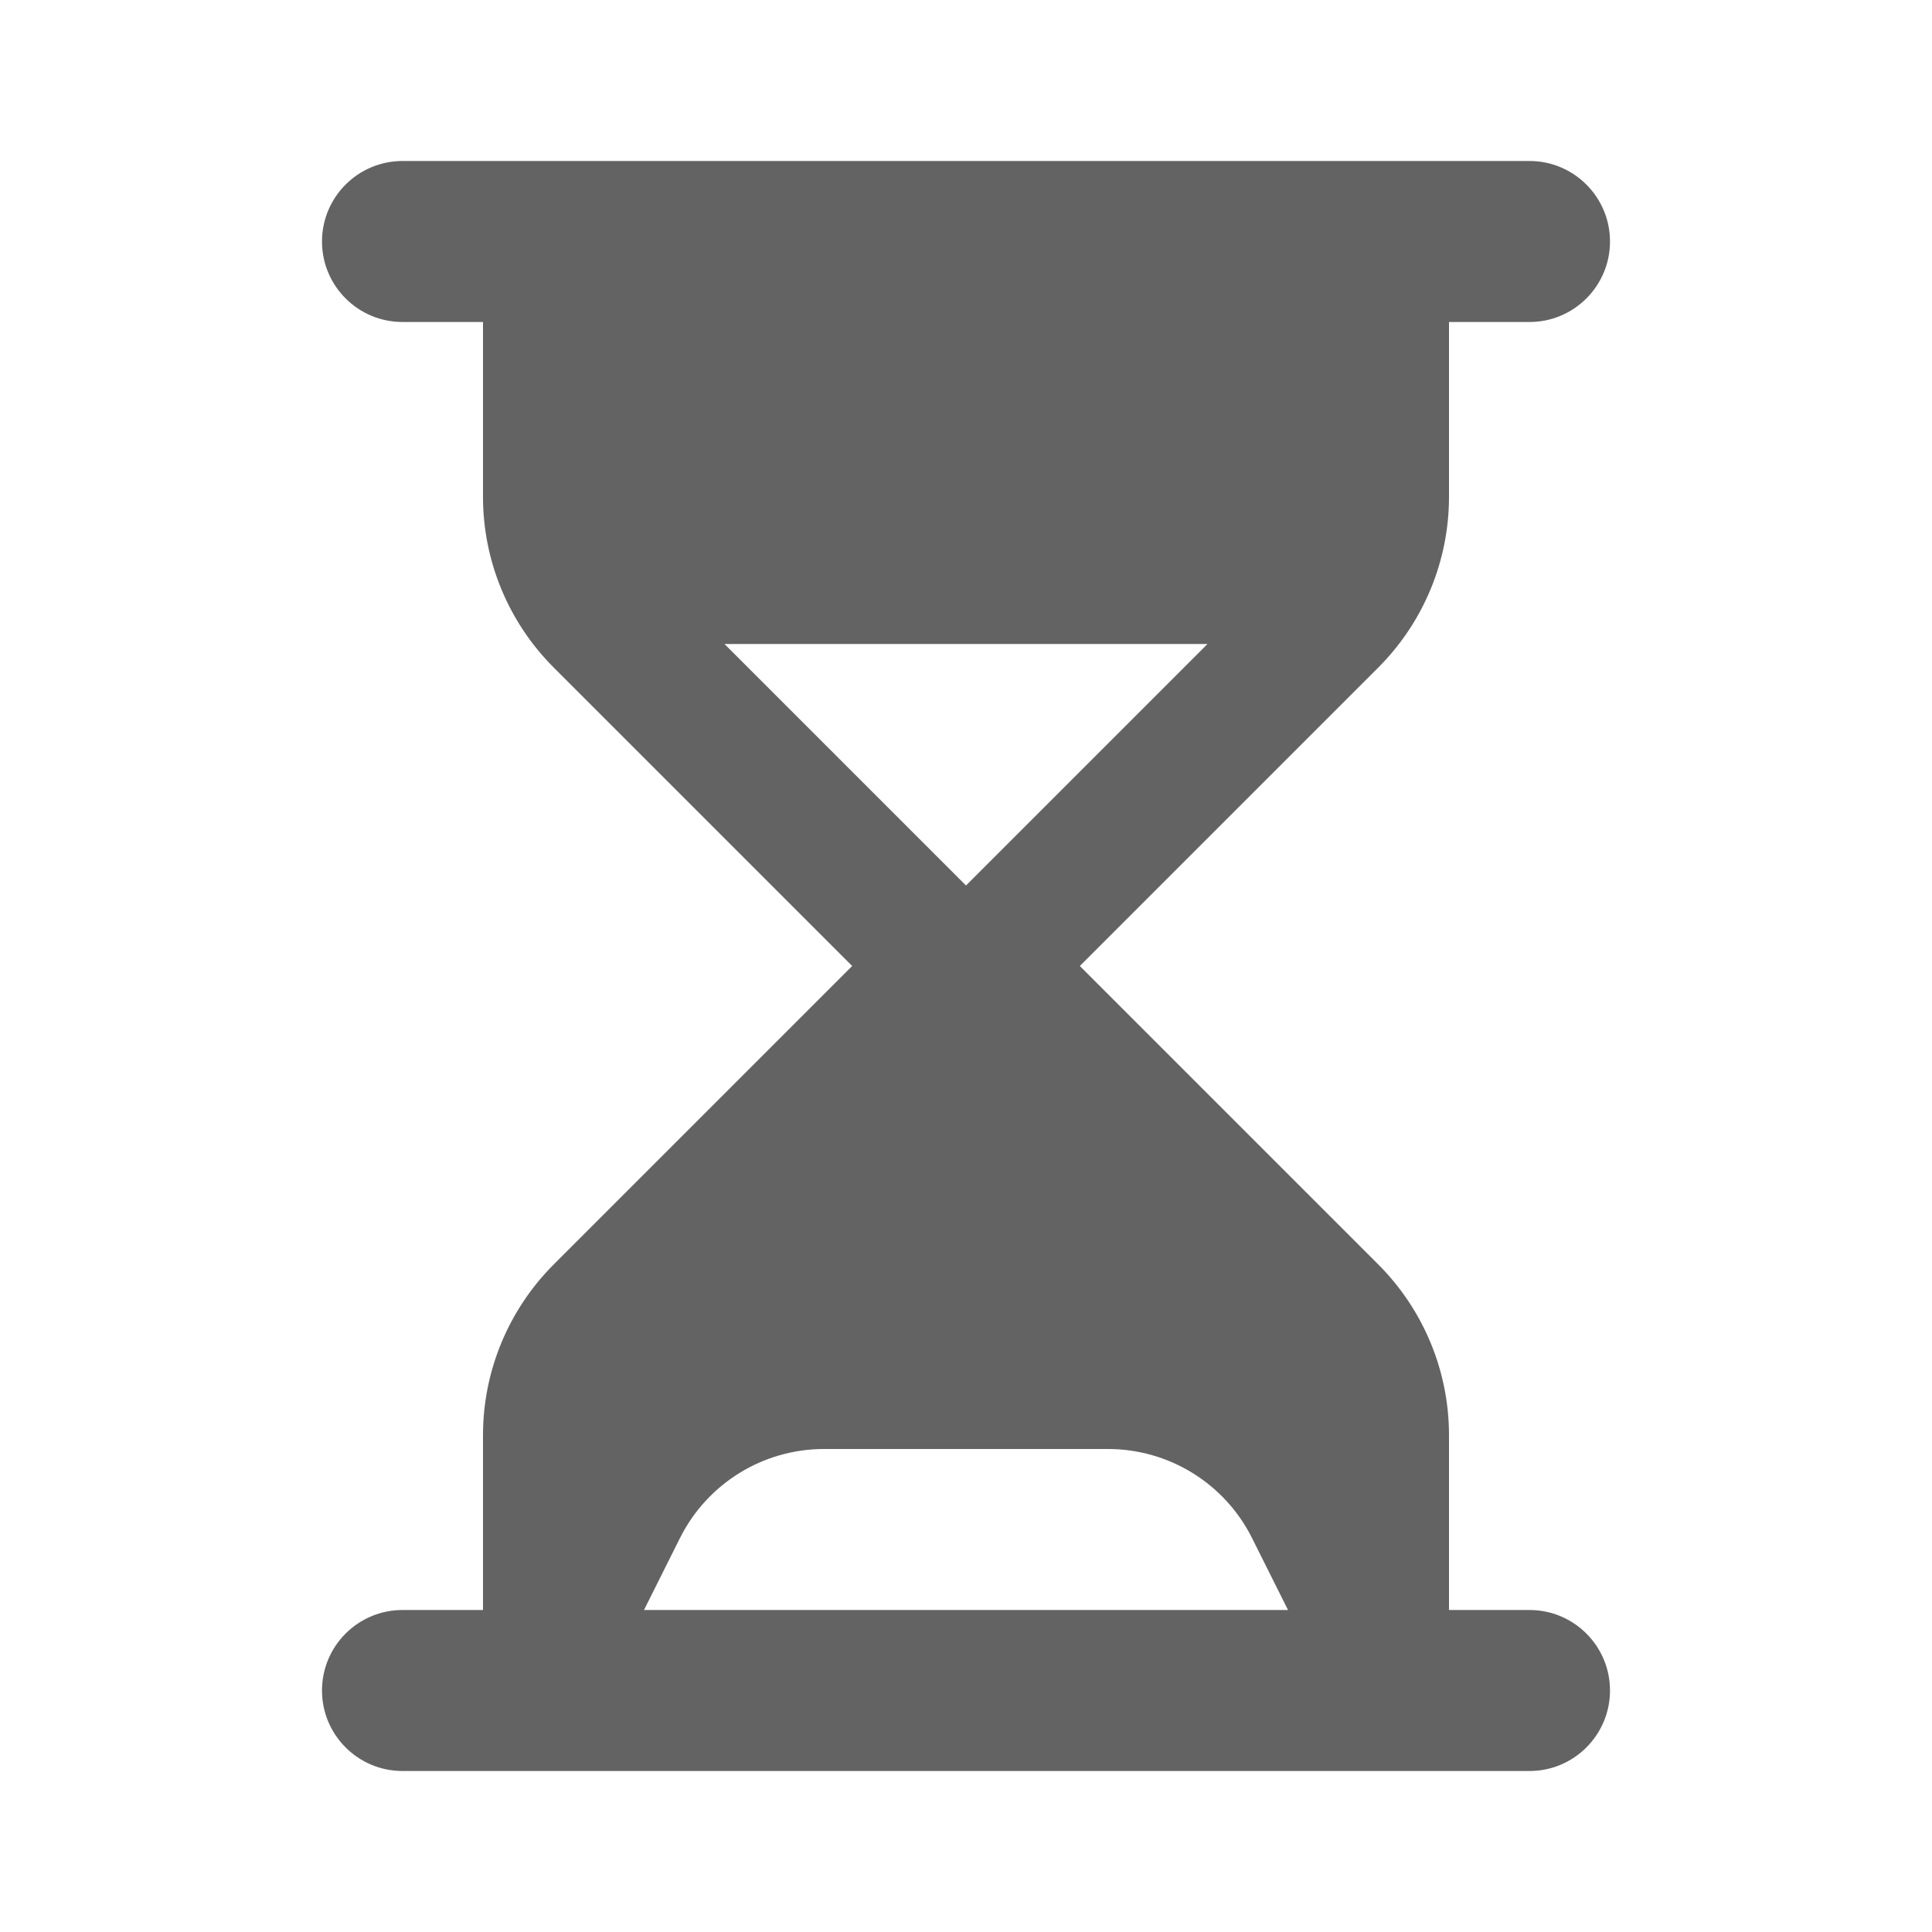 <svg width="24" height="24" viewBox="0 0 24 24" fill="none" xmlns="http://www.w3.org/2000/svg">
<path fill-rule="evenodd" clip-rule="evenodd" d="M6 20V17.828C6 17.033 6.316 16.27 6.879 15.707L10.586 12L6.879 8.293C6.316 7.73 6 6.967 6 6.172V4H5C4.448 4 4 3.552 4 3C4 2.448 4.448 2 5 2H19C19.552 2 20 2.448 20 3C20 3.552 19.552 4 19 4H18V6.172C18 6.967 17.684 7.73 17.121 8.293L13.414 12L17.121 15.707C17.684 16.27 18 17.033 18 17.828V20H19C19.552 20 20 20.448 20 21C20 21.552 19.552 22 19 22H5C4.448 22 4 21.552 4 21C4 20.448 4.448 20 5 20H6ZM15 8L12 11L9 8H15ZM10.236 18C9.479 18 8.786 18.428 8.447 19.106L8 20H16L15.553 19.106C15.214 18.428 14.521 18 13.764 18H10.236Z" fill="#636363"/>
</svg>
